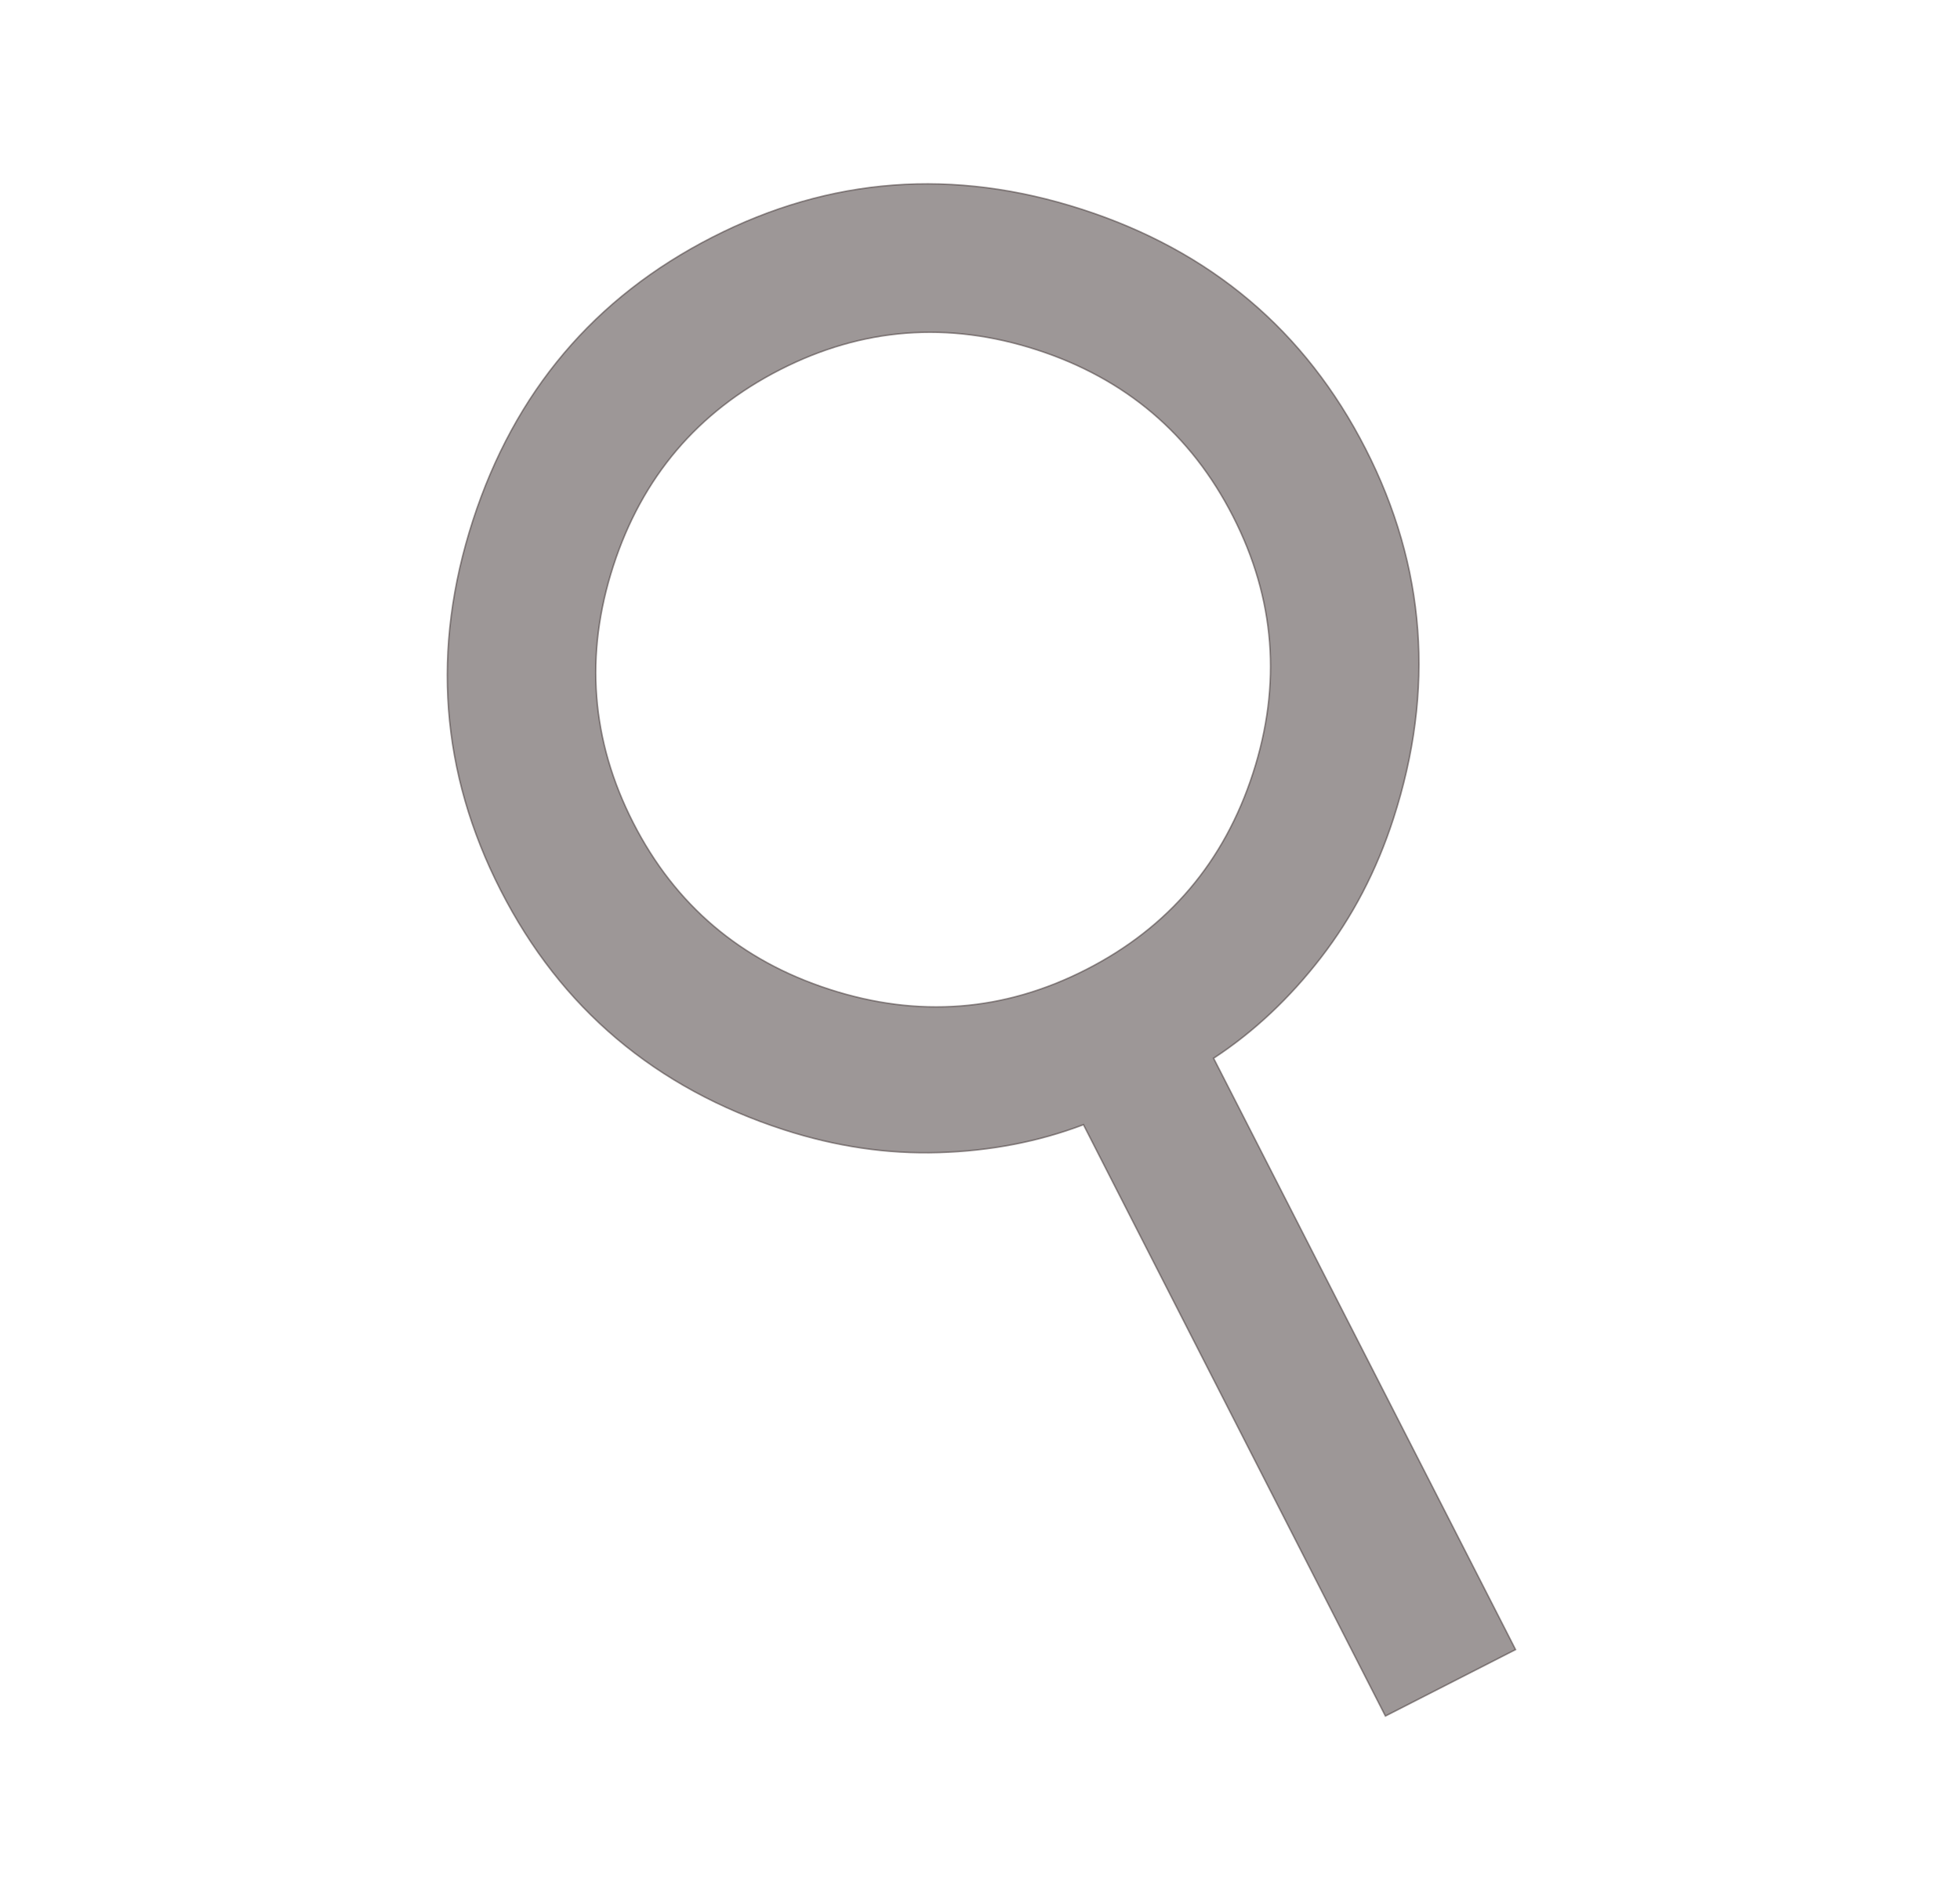 <svg width="33" height="32" viewBox="0 0 33 32" fill="none" xmlns="http://www.w3.org/2000/svg">
<g id="Frame 15">
<path id="search" opacity="0.5" d="M23.326 28.899L18.247 18.95L18.242 18.94L18.232 18.944C17.481 19.228 16.674 19.383 15.809 19.41C14.944 19.437 14.074 19.309 13.2 19.026C11.034 18.324 9.444 16.98 8.43 14.993C7.416 13.007 7.26 10.931 7.962 8.765C8.664 6.599 10.008 5.009 11.994 3.995C13.98 2.981 16.056 2.825 18.222 3.527C20.388 4.229 21.978 5.573 22.992 7.559C24.006 9.546 24.162 11.621 23.46 13.788C23.177 14.662 22.771 15.441 22.241 16.126C21.712 16.811 21.113 17.374 20.443 17.815L20.433 17.821L20.438 17.831L25.517 27.78L23.326 28.899ZM13.966 16.661C15.462 17.146 16.903 17.035 18.289 16.327C19.676 15.619 20.611 14.517 21.096 13.021C21.581 11.526 21.469 10.084 20.761 8.698C20.054 7.312 18.952 6.376 17.456 5.891C15.96 5.407 14.519 5.518 13.133 6.226C11.746 6.934 10.811 8.036 10.326 9.531C9.841 11.027 9.953 12.468 10.661 13.855C11.368 15.241 12.47 16.177 13.966 16.661Z" fill="#3C3030" stroke="#3C3030" stroke-width="0.025"/>
</g>
</svg>
